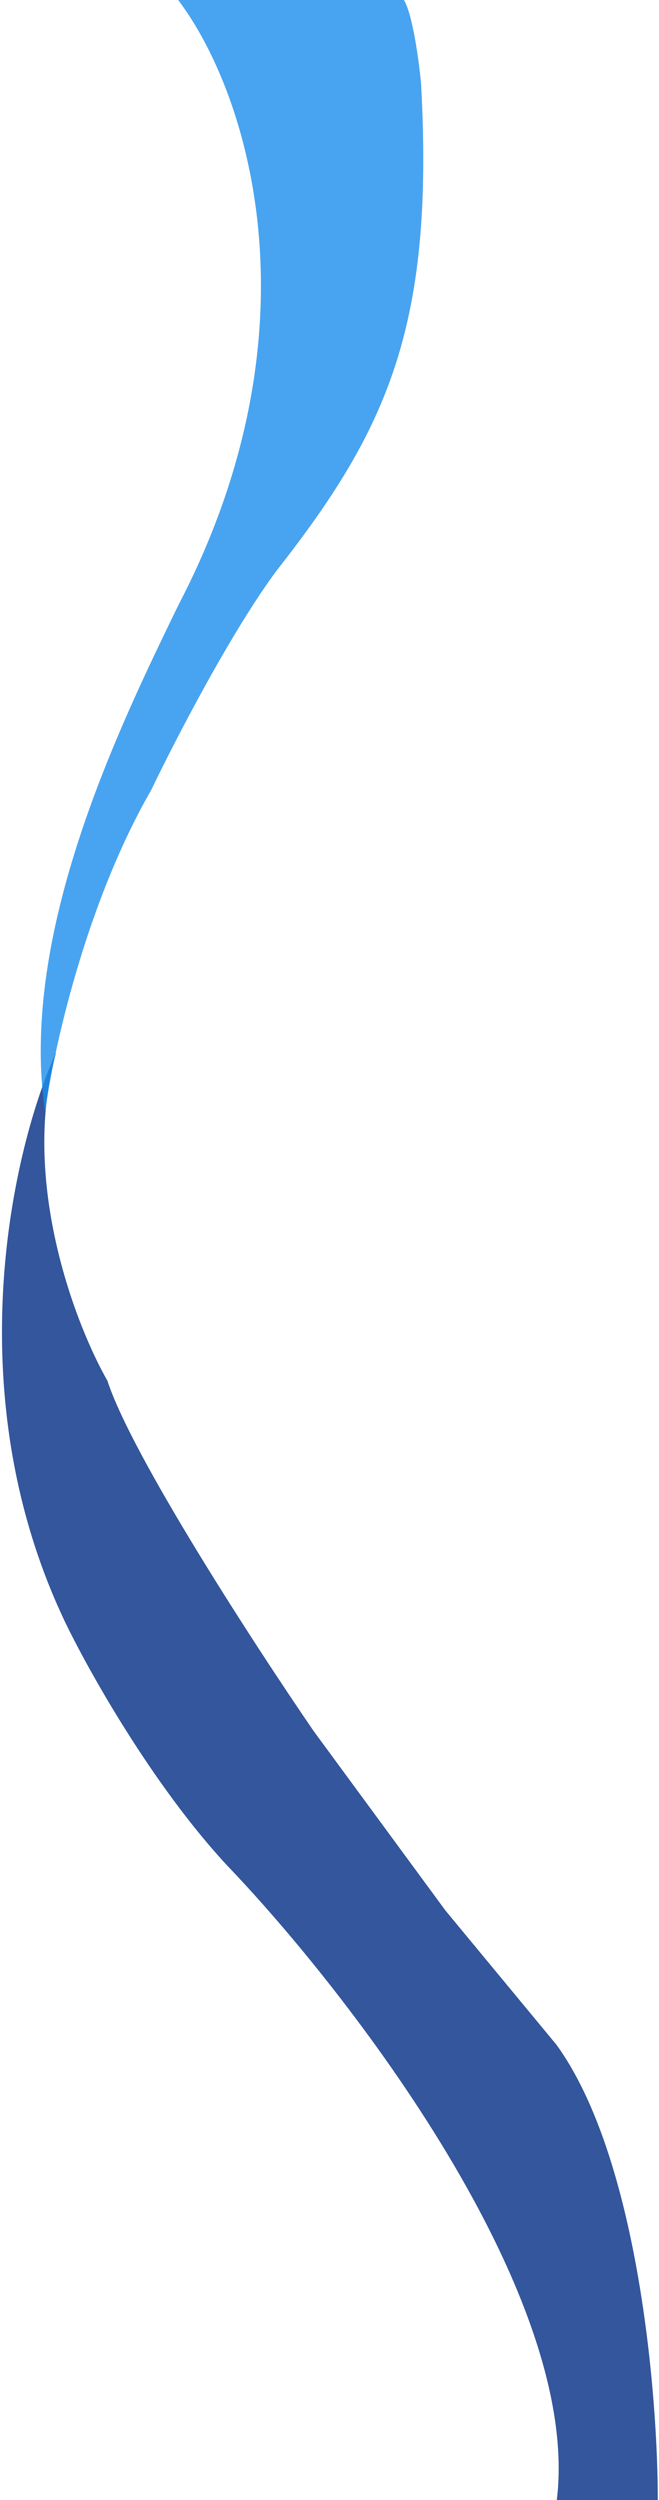 <svg width="270" height="1024" viewBox="0 0 270 1024" fill="none" xmlns="http://www.w3.org/2000/svg">
<path d="M26.5 664C-18.3 569.6 5.5 469.333 23 431C8.2 483.4 30.833 542.5 44 565.5C54 596.3 104.5 674 128.5 709L182.5 782.5L228 837.5C261.6 883.9 269.667 981.833 269.5 1025H228C239.2 940.6 142.667 815.833 93 764C62.2 730.8 35.833 683.5 26.5 664Z" fill="#002C83" fill-opacity="0.8"/>
<path d="M73 248C131.5 136 102.667 39.333 73 0H165.5C169.1 6 171.667 25.167 172.5 34C178 133 159 175.5 113.5 233.5C94.7 258.7 71.333 304 62 323.5C34.8 370.7 21.667 431.167 18.5 455.5C7.5 382 49.333 296.833 73 248Z" fill="#1B8DEC" fill-opacity="0.8"/>
</svg>
